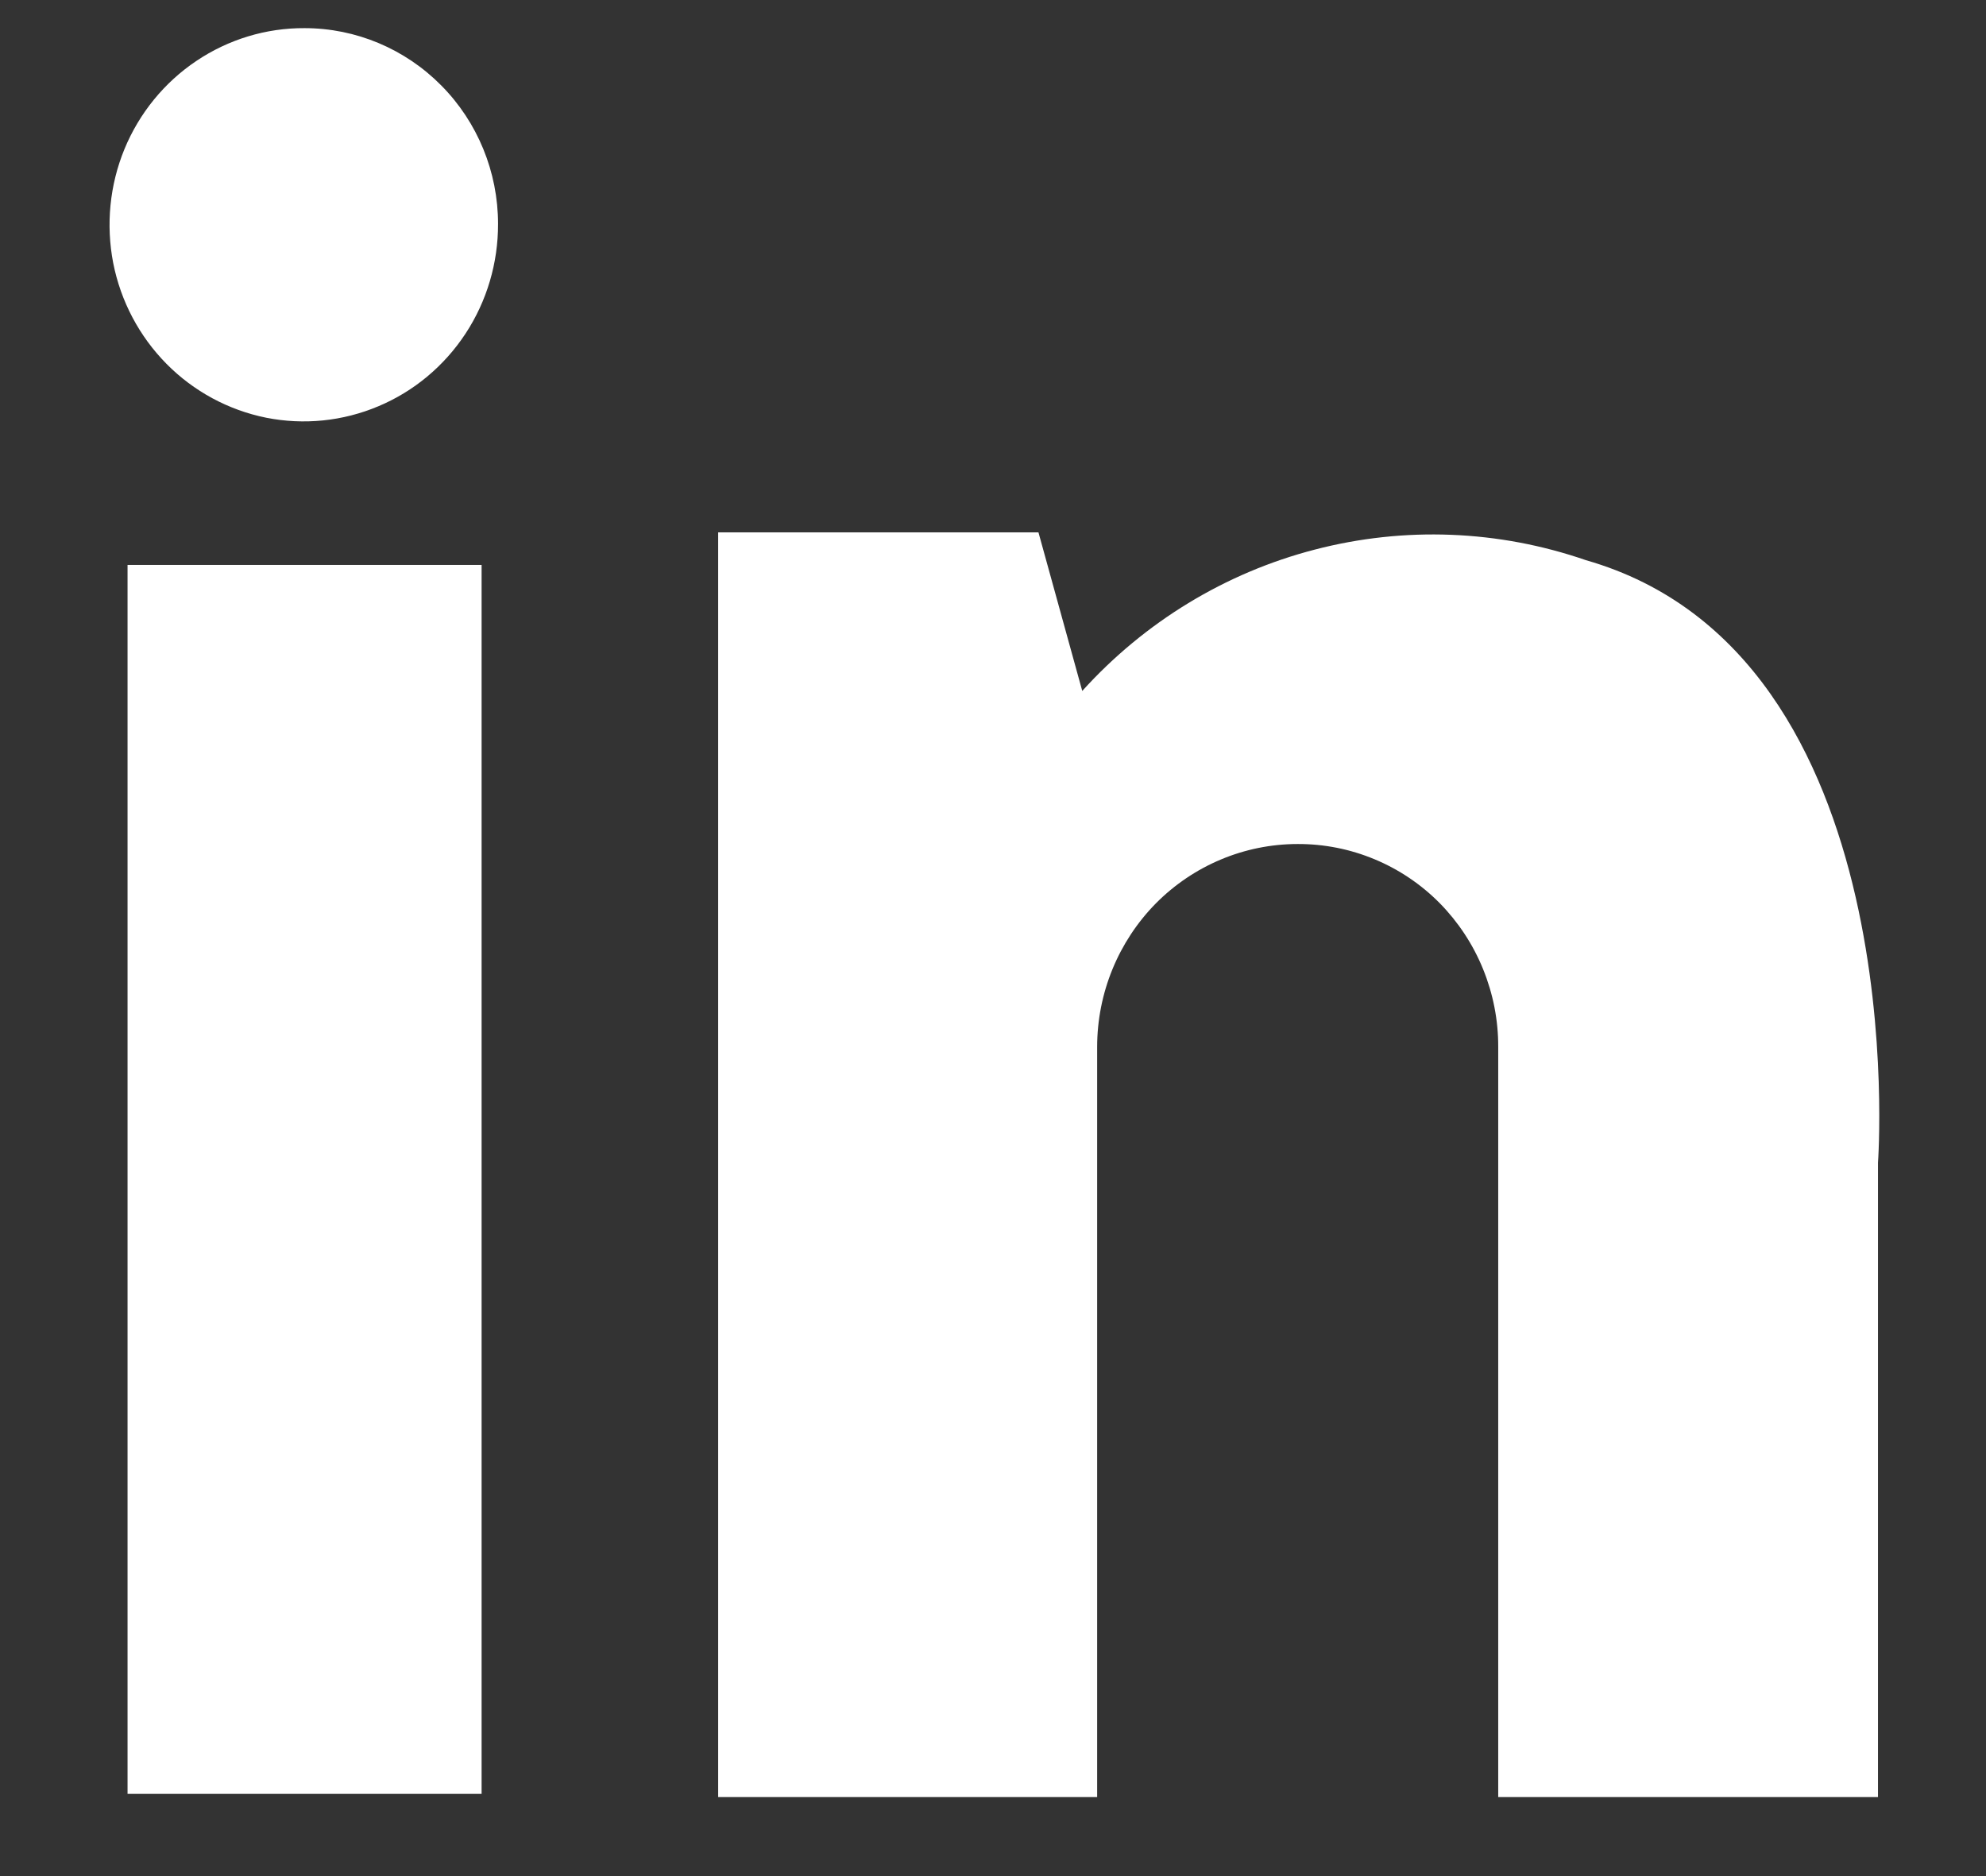 <svg width="18" height="17" viewBox="0 0 18 17" fill="none" xmlns="http://www.w3.org/2000/svg">
<rect x="0" y="0" width="18" height="17" fill="#333333" stroke="none"/>
<path d="M4.365 5.119H1.156V16.255H4.365V5.119Z" fill="white"/>
<path d="M2.76 0.255C2.412 0.253 2.07 0.357 1.78 0.552C1.489 0.747 1.262 1.026 1.128 1.351C0.994 1.677 0.959 2.036 1.026 2.383C1.094 2.729 1.262 3.047 1.509 3.297C1.755 3.546 2.07 3.716 2.412 3.785C2.754 3.853 3.108 3.817 3.43 3.681C3.752 3.546 4.027 3.316 4.22 3.022C4.413 2.728 4.515 2.382 4.514 2.029C4.514 1.559 4.329 1.107 4 0.775C3.671 0.442 3.225 0.255 2.76 0.255Z" fill="white"/>
<path d="M14.374 5.076C13.581 4.802 12.728 4.769 11.917 4.98C11.106 5.19 10.374 5.636 9.809 6.261L9.412 4.824H6.509V16.284H9.944V9.487C9.944 8.999 10.136 8.531 10.476 8.186C10.817 7.842 11.28 7.648 11.761 7.648C12 7.647 12.237 7.694 12.458 7.786C12.679 7.878 12.88 8.013 13.049 8.184C13.217 8.355 13.351 8.558 13.442 8.782C13.533 9.006 13.58 9.245 13.579 9.487V16.284H17.021V10.536C17.021 10.536 17.362 5.931 14.374 5.076Z" fill="white"/>
</svg>

